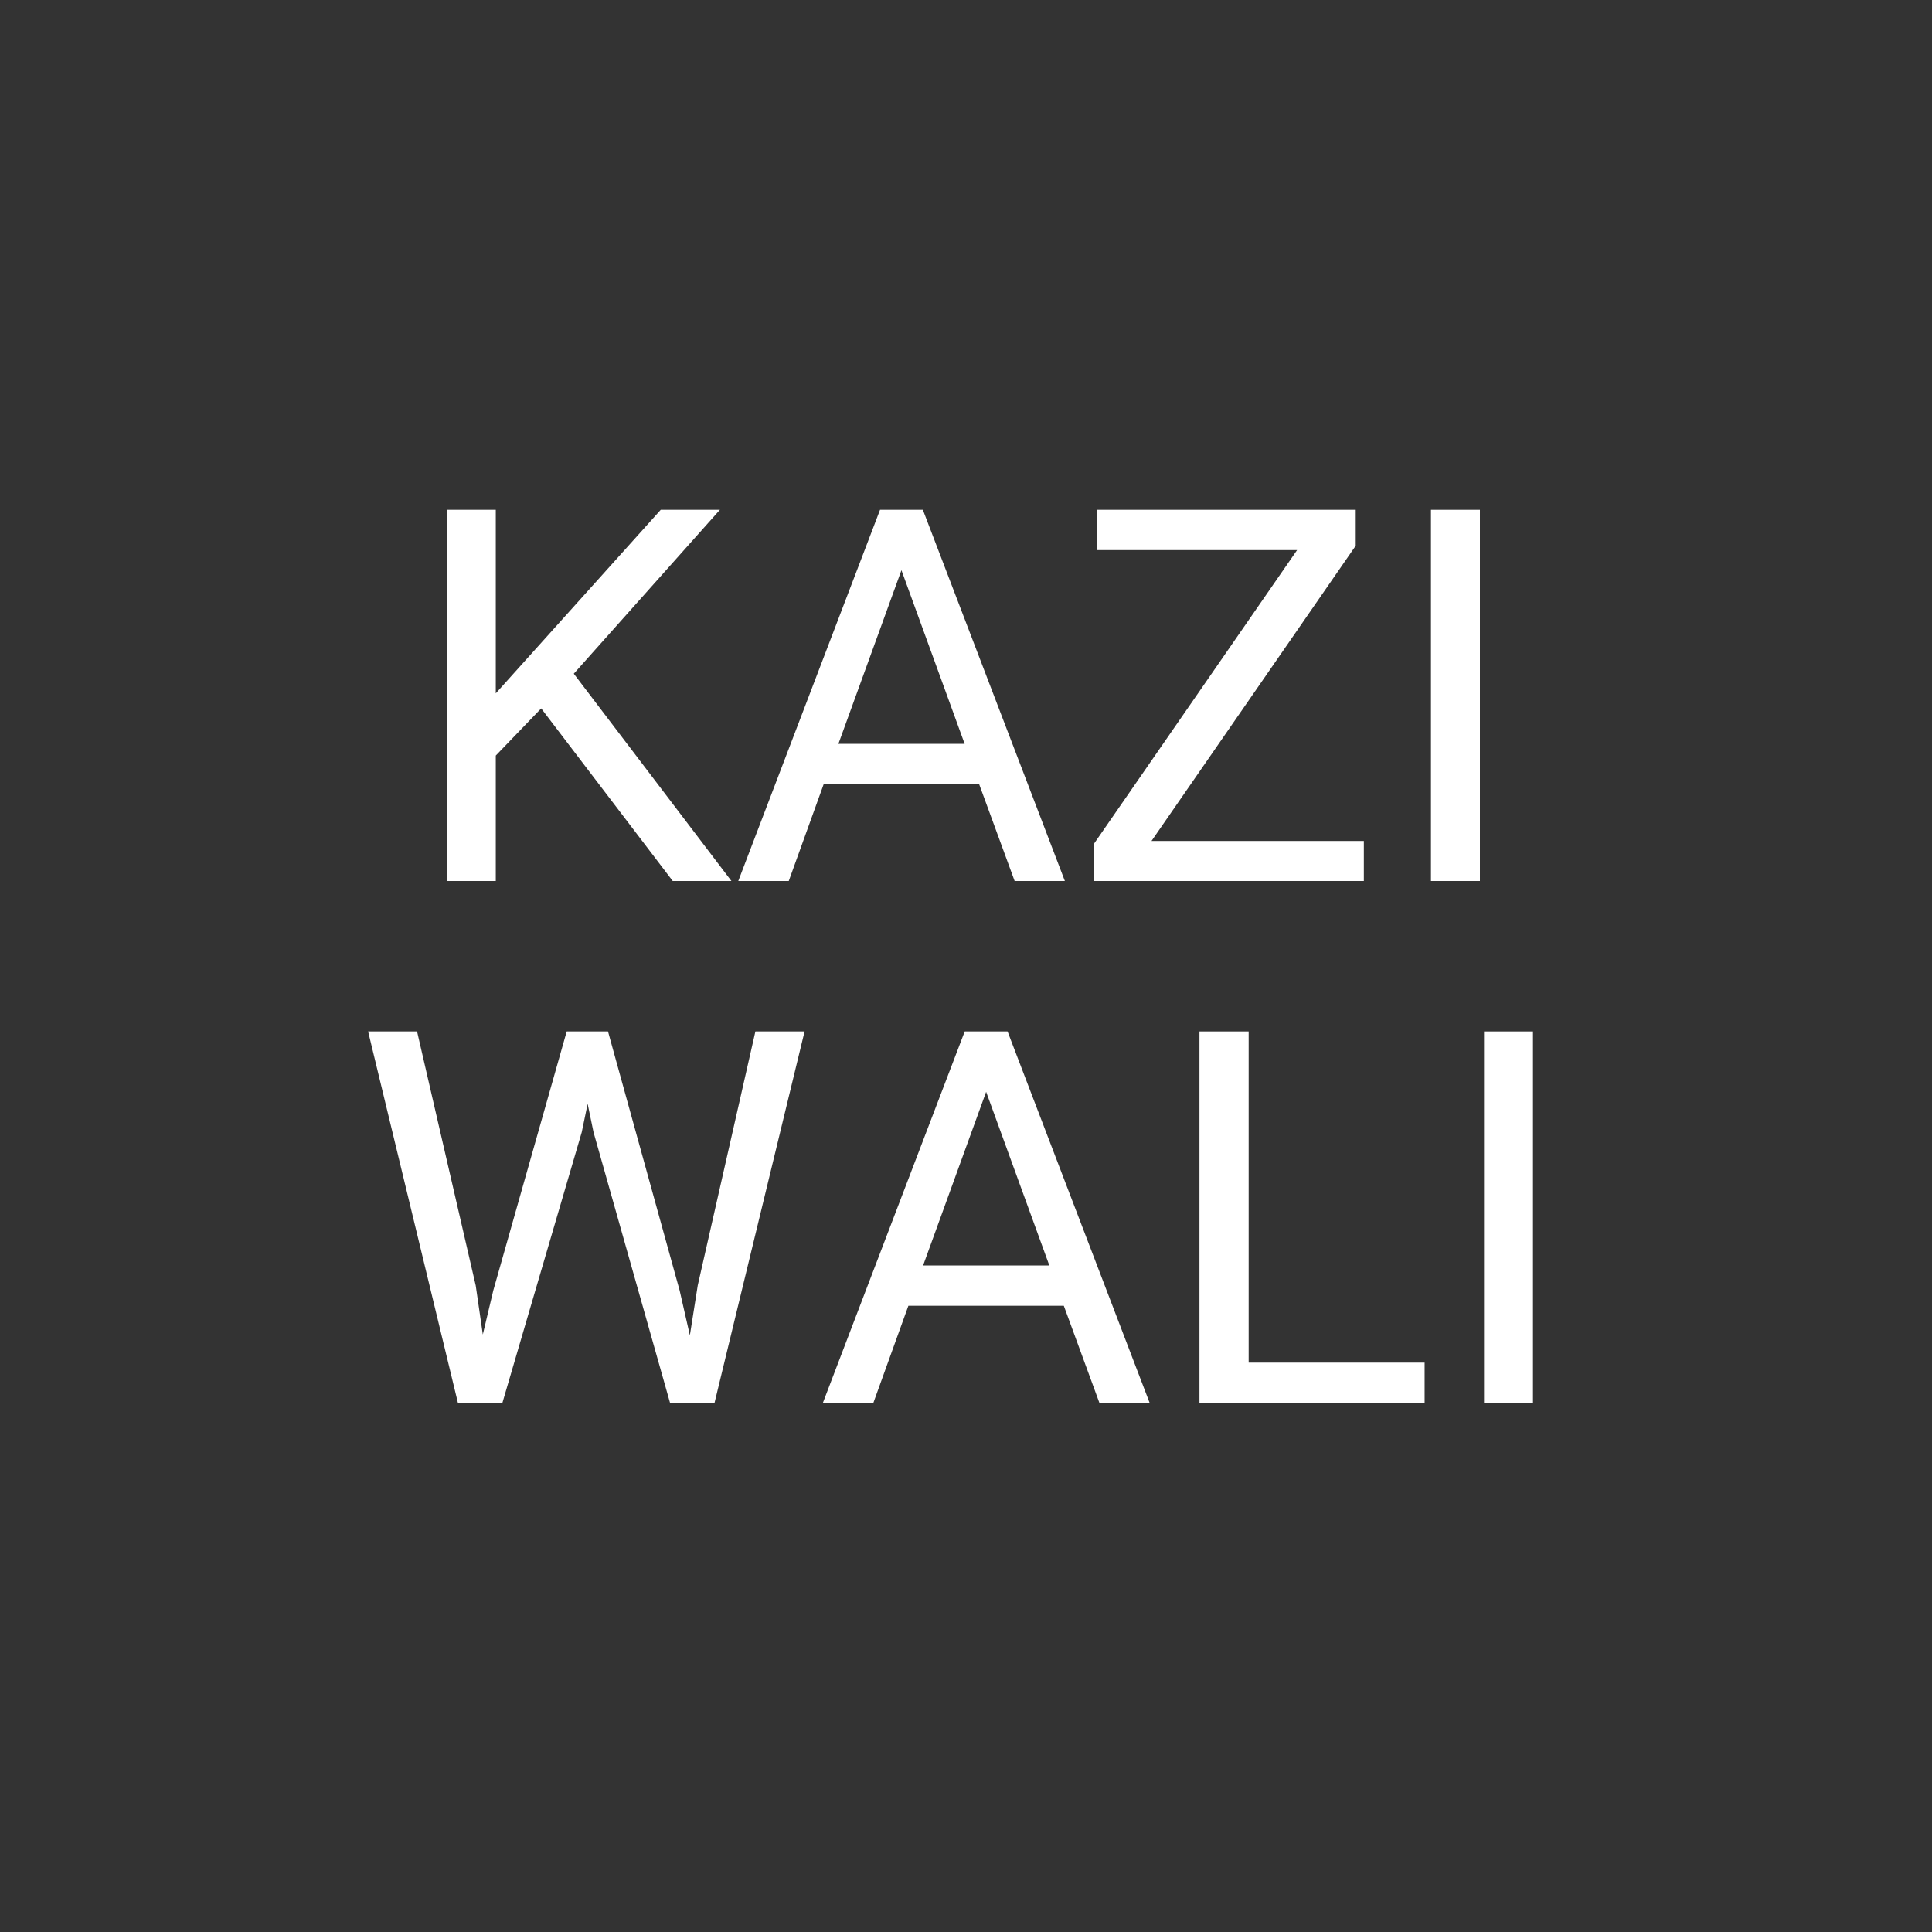 <svg xmlns="http://www.w3.org/2000/svg" xmlns:xlink="http://www.w3.org/1999/xlink" width="500" zoomAndPan="magnify" viewBox="0 0 375 375" height="500" preserveAspectRatio="xMidYMid meet" version="1.0"><rect x="0" y="0" width="375" height="375" fill="#333333" stroke="none"/><defs><g/></defs><g fill="#ffffff" fill-opacity="1"><g transform="translate(78.372, 171)"><g><path d="M 26.672 -33.5 L 17.859 -24.344 L 17.859 0 L 8.359 0 L 8.359 -72.047 L 17.859 -72.047 L 17.859 -36.422 L 49.875 -72.047 L 61.359 -72.047 L 33 -40.234 L 63.594 0 L 52.203 0 Z M 26.672 -33.5 "/></g></g></g><g fill="#ffffff" fill-opacity="1"><g transform="translate(141.909, 171)"><g><path d="M 48.141 -18.797 L 17.969 -18.797 L 11.188 0 L 1.391 0 L 28.906 -72.047 L 37.219 -72.047 L 64.781 0 L 55.031 0 Z M 20.828 -26.625 L 45.328 -26.625 L 33.062 -60.328 Z M 20.828 -26.625 "/></g></g></g><g fill="#ffffff" fill-opacity="1"><g transform="translate(208.02, 171)"><g><path d="M 15.484 -7.766 L 56.703 -7.766 L 56.703 0 L 4.25 0 L 4.25 -7.125 L 43.75 -64.234 L 4.906 -64.234 L 4.906 -72.047 L 55.125 -72.047 L 55.125 -65.078 Z M 15.484 -7.766 "/></g></g></g><g fill="#ffffff" fill-opacity="1"><g transform="translate(268.688, 171)"><g><path d="M 18.562 0 L 9.062 0 L 9.062 -72.047 L 18.562 -72.047 Z M 18.562 0 "/></g></g></g><g fill="#ffffff" fill-opacity="1"><g transform="translate(68.434, 272.25)"><g><path d="M 23.906 -22.719 L 25.281 -13.219 L 27.312 -21.766 L 41.562 -72.047 L 49.578 -72.047 L 63.484 -21.766 L 65.469 -13.062 L 67 -22.766 L 78.188 -72.047 L 87.734 -72.047 L 70.266 0 L 61.609 0 L 46.766 -52.5 L 45.625 -58 L 44.484 -52.5 L 29.094 0 L 20.438 0 L 3.016 -72.047 L 12.516 -72.047 Z M 23.906 -22.719 "/></g></g></g><g fill="#ffffff" fill-opacity="1"><g transform="translate(158.347, 272.25)"><g><path d="M 48.141 -18.797 L 17.969 -18.797 L 11.188 0 L 1.391 0 L 28.906 -72.047 L 37.219 -72.047 L 64.781 0 L 55.031 0 Z M 20.828 -26.625 L 45.328 -26.625 L 33.062 -60.328 Z M 20.828 -26.625 "/></g></g></g><g fill="#ffffff" fill-opacity="1"><g transform="translate(224.458, 272.25)"><g><path d="M 17.906 -7.766 L 52.062 -7.766 L 52.062 0 L 8.359 0 L 8.359 -72.047 L 17.906 -72.047 Z M 17.906 -7.766 "/></g></g></g><g fill="#ffffff" fill-opacity="1"><g transform="translate(278.99, 272.25)"><g><path d="M 18.562 0 L 9.062 0 L 9.062 -72.047 L 18.562 -72.047 Z M 18.562 0 "/></g></g></g></svg>